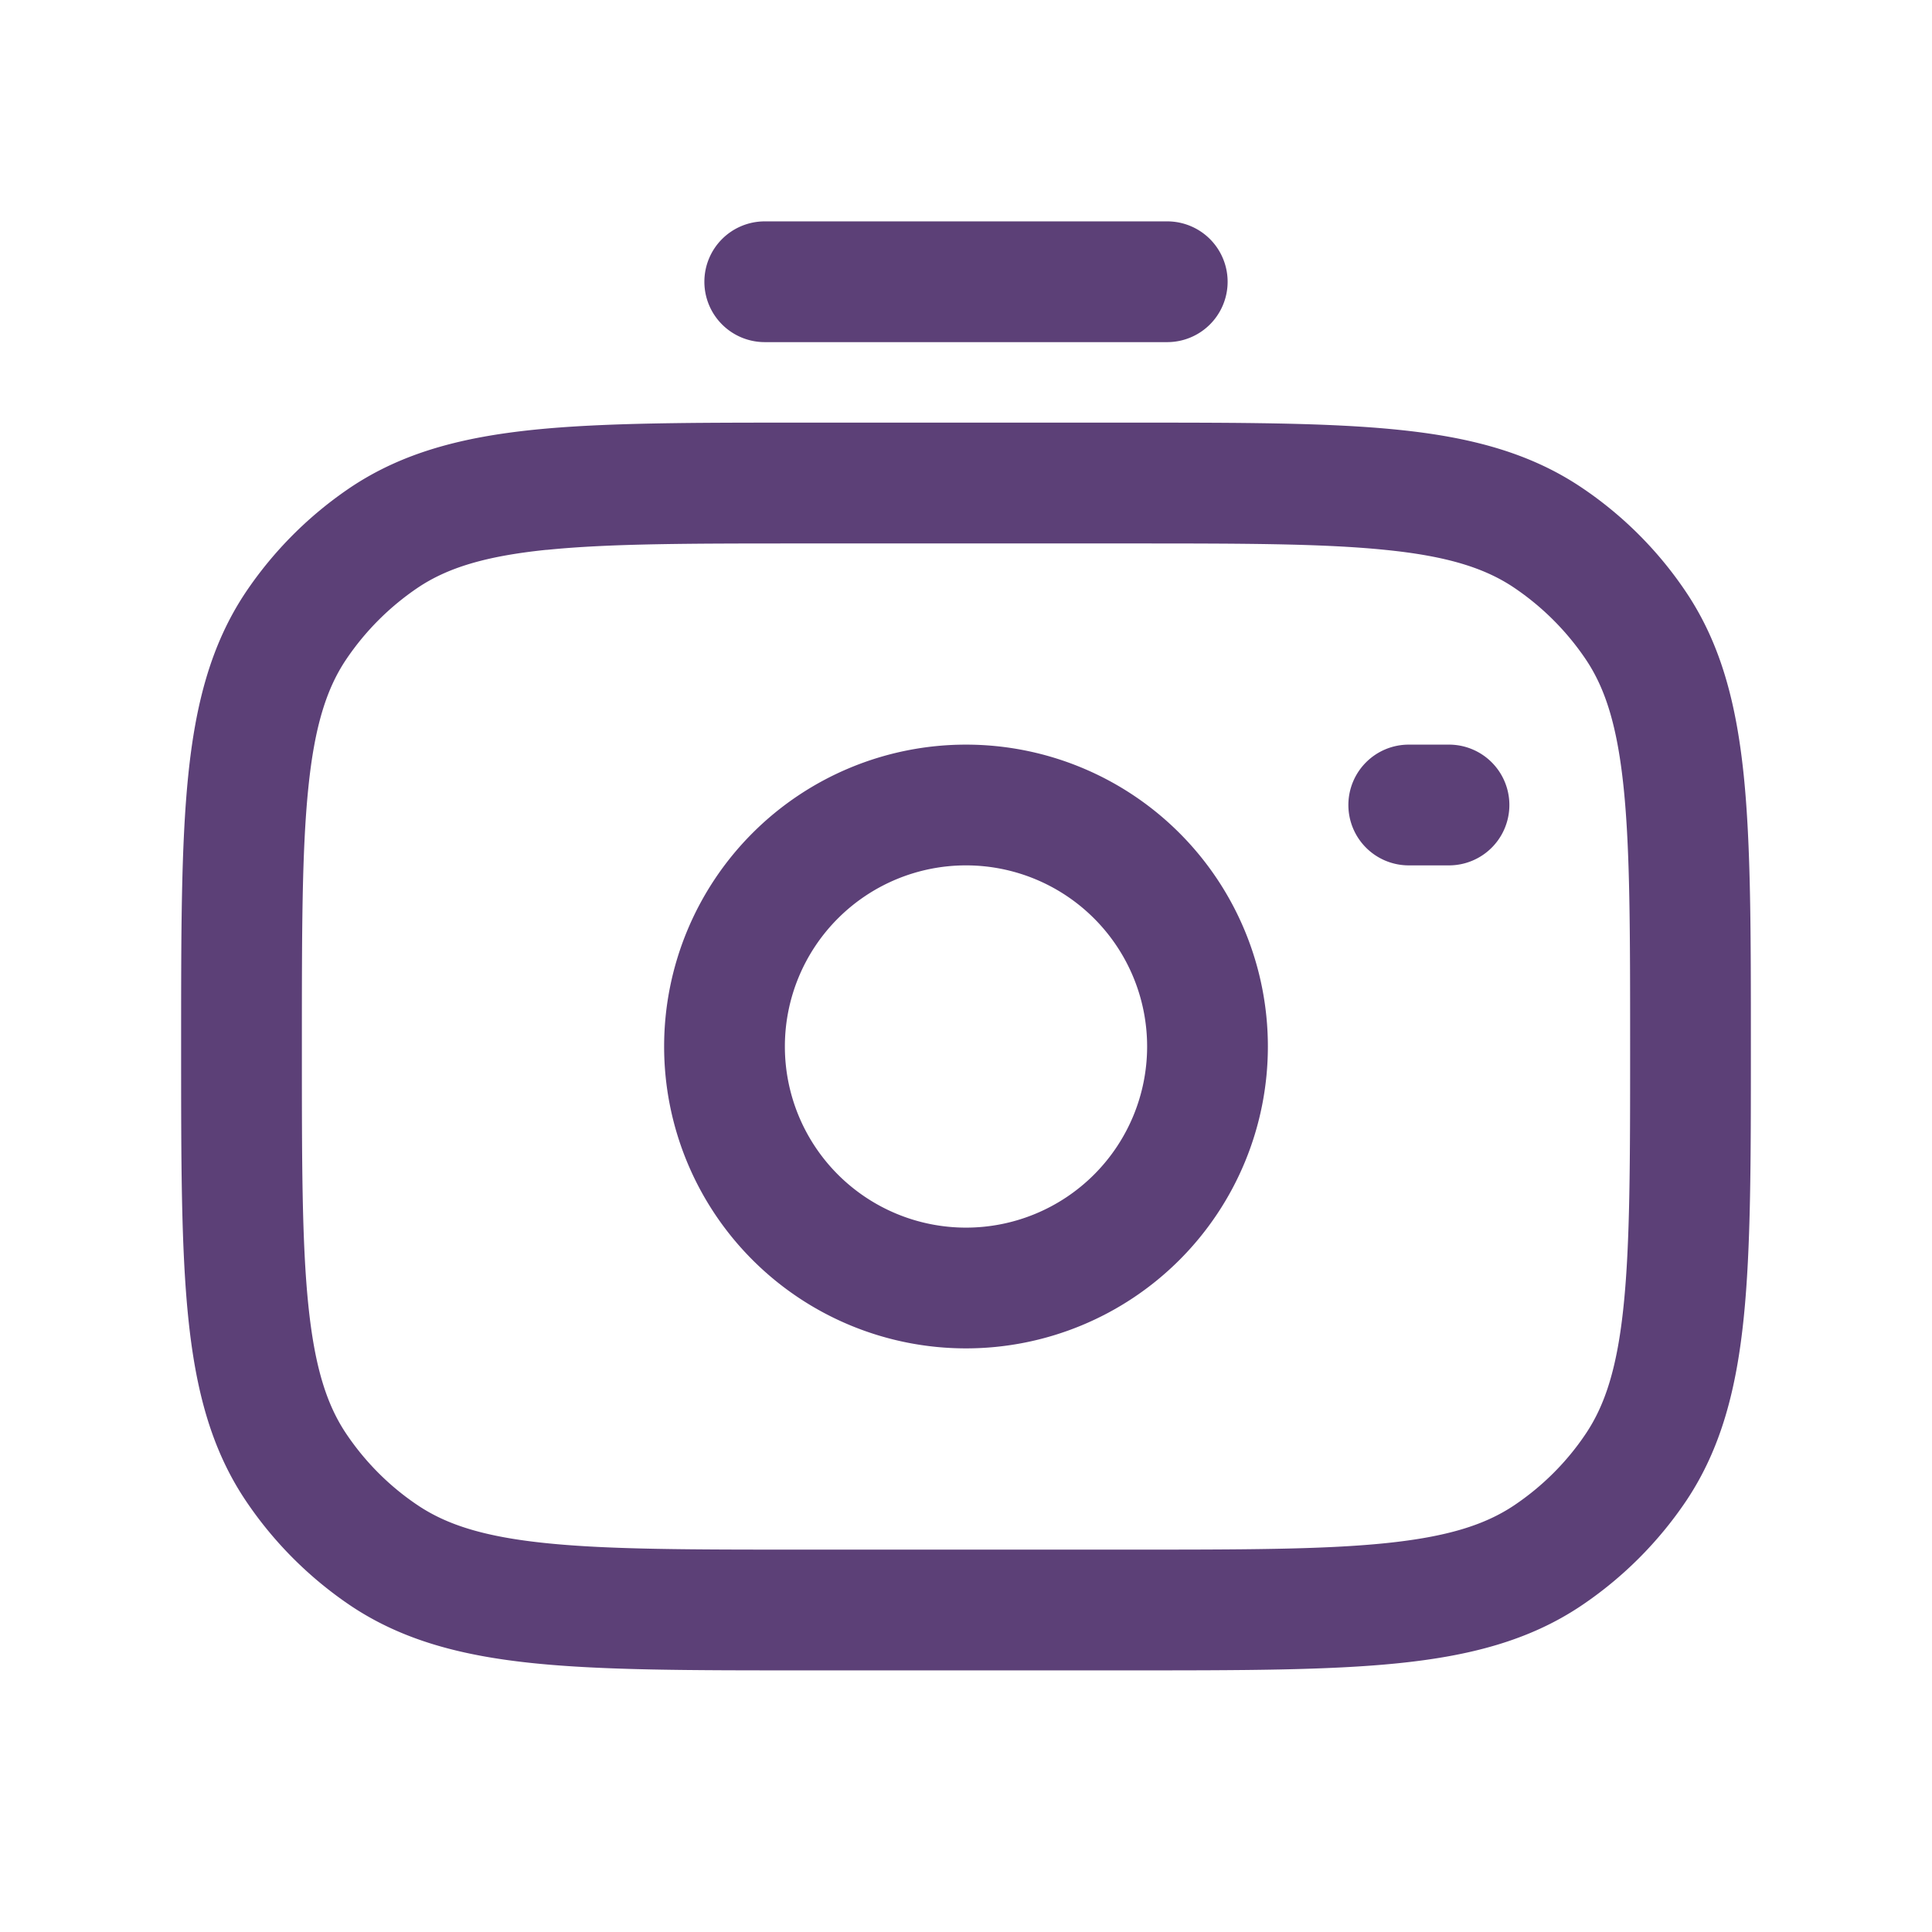 <svg xmlns="http://www.w3.org/2000/svg" width="1em" height="1em" viewBox="0 0 24 24"><path fill="#5c4077" fill-rule="evenodd" d="M8.75 3.5a.75.75 0 0 1 .75-.75h5a.75.75 0 0 1 0 1.5h-5a.75.75 0 0 1-.75-.75m1.208 1.75h4.083c1.37 0 2.454 0 3.32.088c.889.09 1.63.28 2.278.713c.518.346.964.792 1.31 1.31c.433.648.622 1.39.713 2.277c.088.867.088 1.952.088 3.322v.082c0 1.369 0 2.454-.088 3.32c-.09.888-.28 1.629-.712 2.277a4.8 4.8 0 0 1-1.311 1.31c-.648.434-1.39.623-2.277.713c-.866.088-1.951.088-3.32.088H9.958c-1.369 0-2.454 0-3.32-.088c-.888-.09-1.629-.28-2.277-.712a4.8 4.8 0 0 1-1.31-1.311c-.434-.648-.623-1.39-.713-2.277c-.088-.866-.088-1.951-.088-3.32v-.085c0-1.369 0-2.453.088-3.32c.09-.887.28-1.628.712-2.276a4.8 4.8 0 0 1 1.31-1.31c.65-.433 1.39-.622 2.278-.713c.866-.088 1.951-.088 3.32-.088M6.79 6.83c-.77.079-1.235.227-1.596.468a3.3 3.3 0 0 0-.896.897c-.241.36-.39.826-.468 1.594c-.08.782-.08 1.79-.08 3.21V13c0 1.42 0 2.429.08 3.21c.079.77.227 1.235.468 1.596c.237.354.542.66.896.896c.361.241.827.39 1.596.468c.781.08 1.79.08 3.21.08h4c1.42 0 2.429 0 3.21-.08c.77-.079 1.235-.227 1.596-.468c.354-.237.66-.542.896-.896c.241-.361.39-.827.468-1.596c.08-.781.08-1.79.08-3.21s0-2.429-.08-3.21c-.079-.77-.227-1.235-.468-1.595a3.3 3.3 0 0 0-.897-.897c-.36-.241-.826-.39-1.595-.467c-.782-.08-1.79-.08-3.21-.08h-4c-1.42 0-2.429 0-3.21.08M12 10.75a2.25 2.25 0 1 0 0 4.5a2.25 2.25 0 0 0 0-4.5M8.25 13a3.75 3.75 0 1 1 7.5 0a3.75 3.75 0 0 1-7.5 0m8.5-3a.75.75 0 0 1 .75-.75h.5a.75.75 0 0 1 0 1.5h-.5a.75.75 0 0 1-.75-.75" clip-rule="evenodd"/></svg>